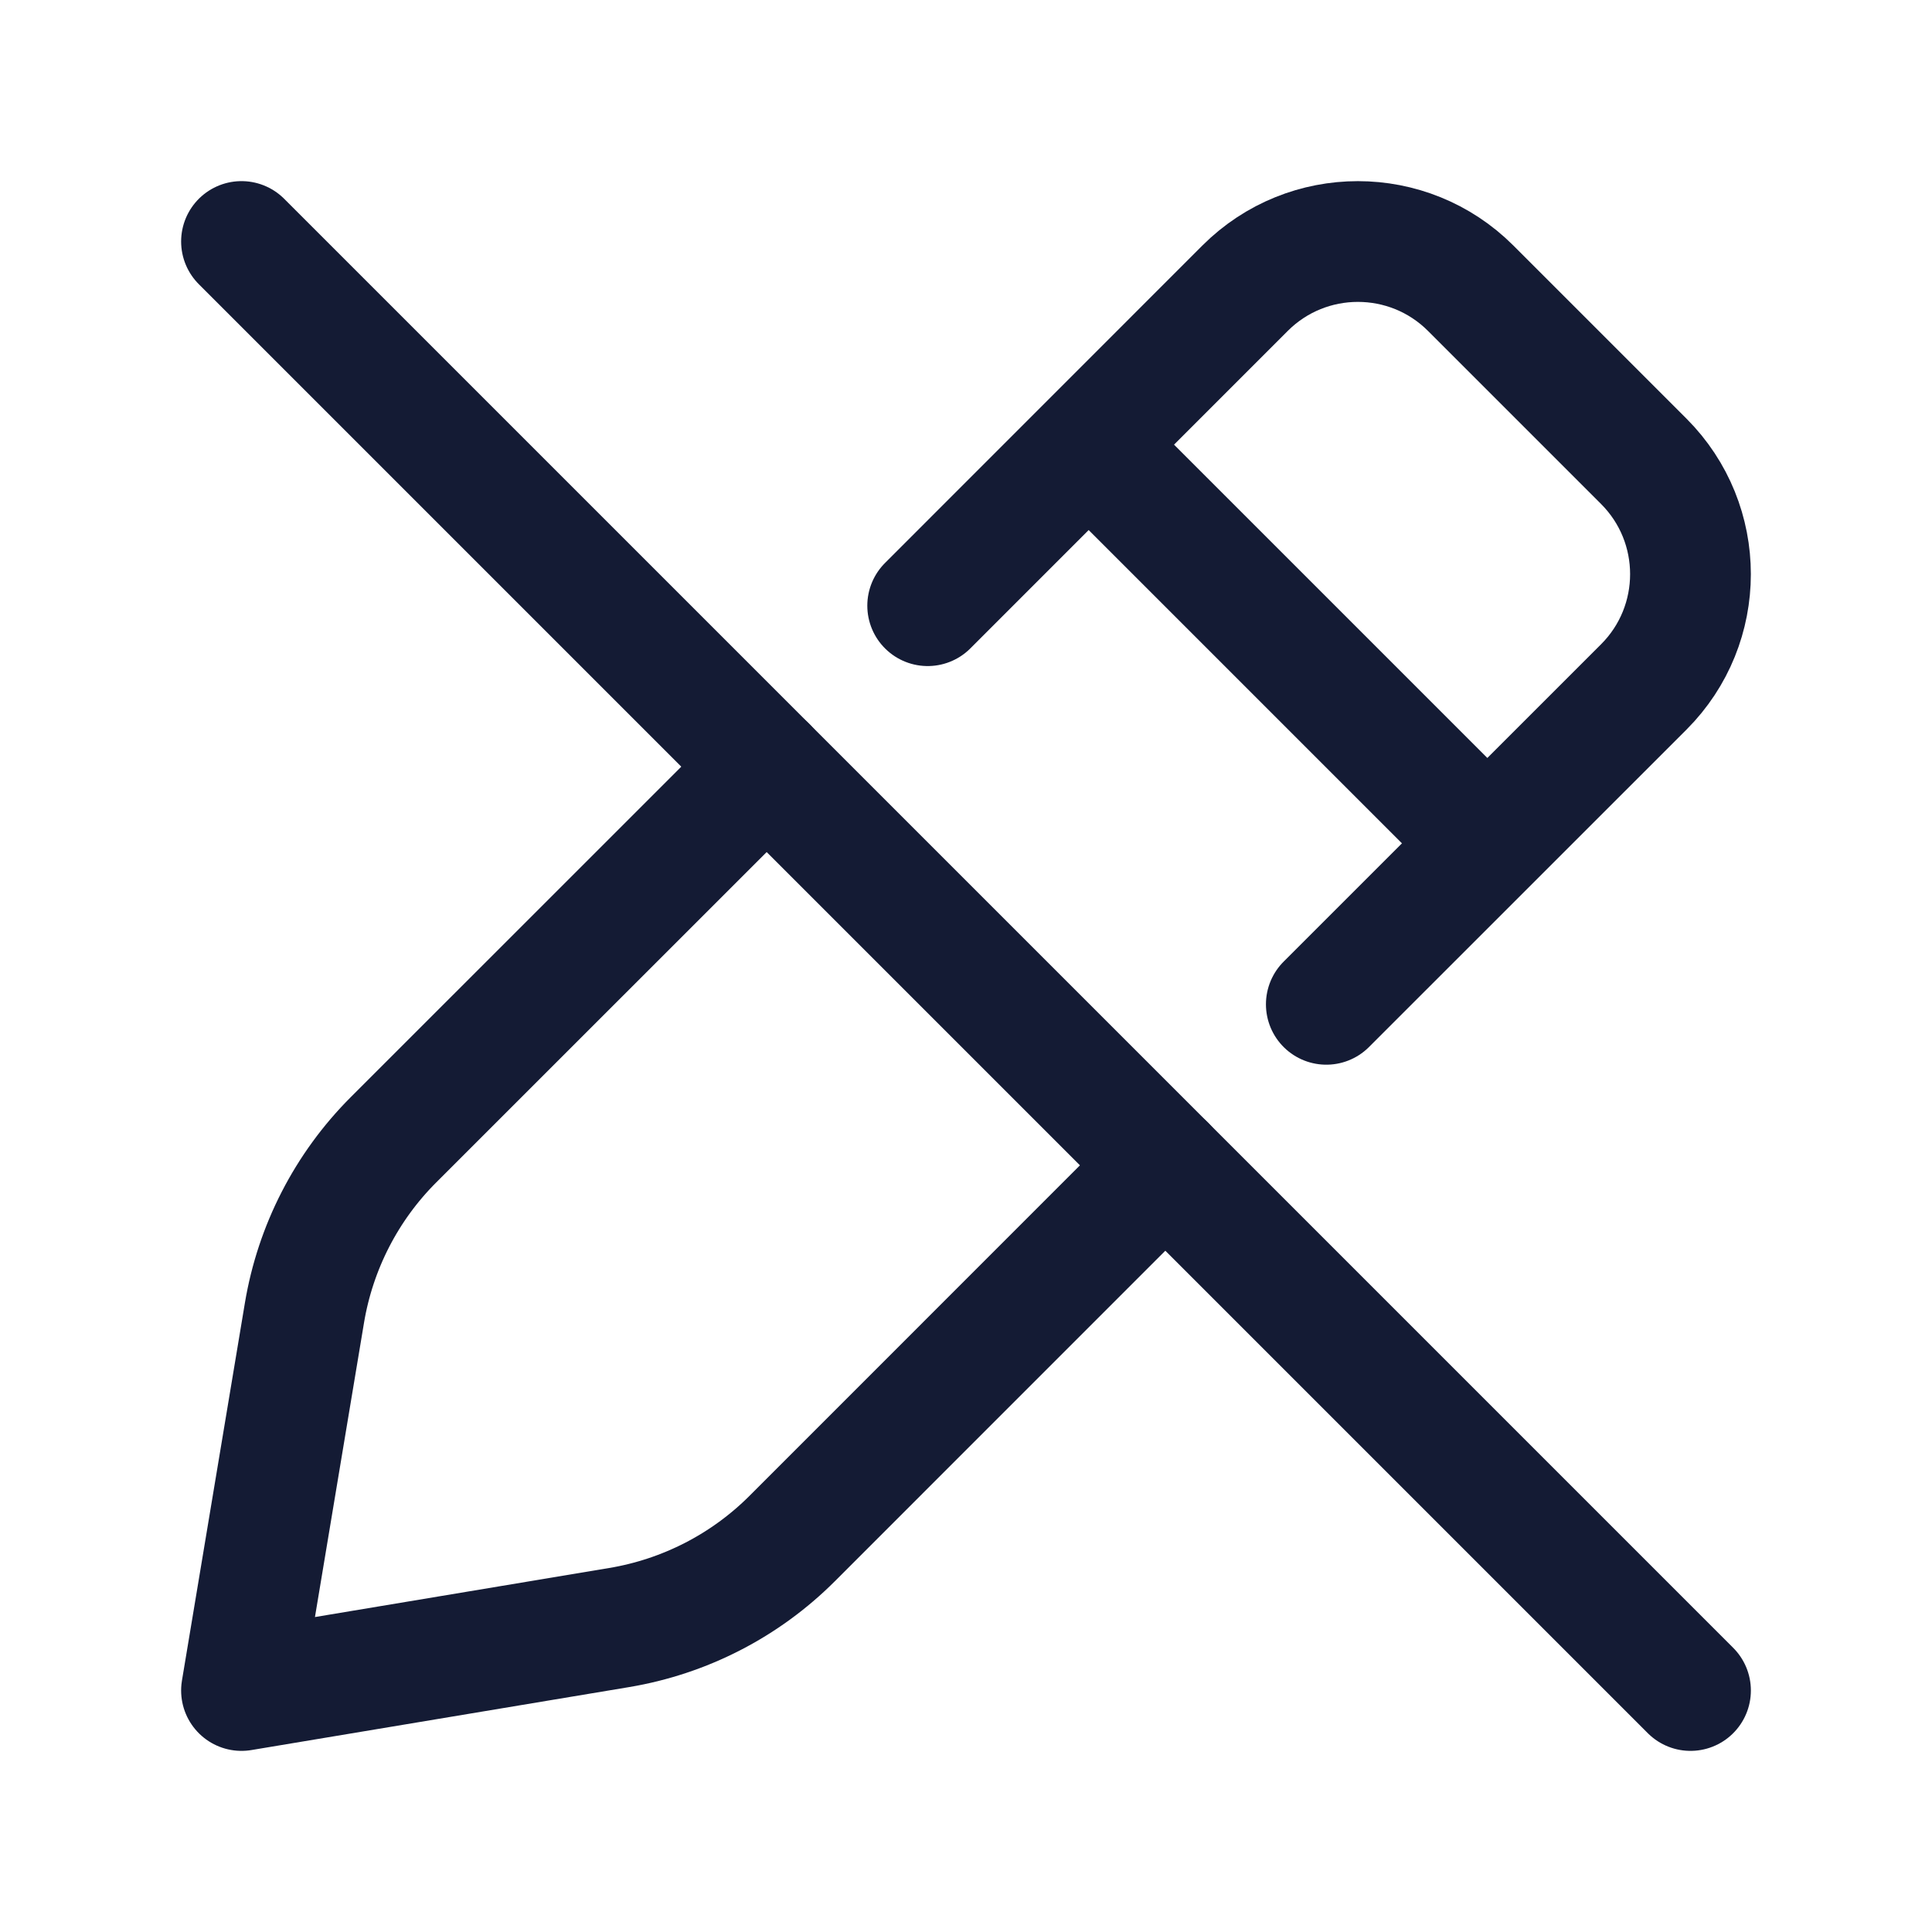 <svg width="24" height="24" viewBox="0 0 24 24" fill="none" xmlns="http://www.w3.org/2000/svg">
<path d="M14 6L18 10" stroke="#141B34" stroke-width="1.5" stroke-linecap="round" stroke-linejoin="round"/>
<path d="M3 3L21 21" stroke="#141B34" stroke-width="1.5" stroke-linecap="round" stroke-linejoin="round"/>
<path d="M11.524 7.524L15.467 3.58C16.241 2.807 17.495 2.807 18.269 3.58L20.42 5.731C21.193 6.505 21.193 7.759 20.42 8.533L16.476 12.476M14.476 14.476L9.841 19.112C9.257 19.696 8.505 20.082 7.691 20.218L3 21L3.782 16.309C3.918 15.495 4.304 14.743 4.888 14.159L9.524 9.524" stroke="#141B34" stroke-width="1.5" stroke-linecap="round" stroke-linejoin="round"/>
</svg>
